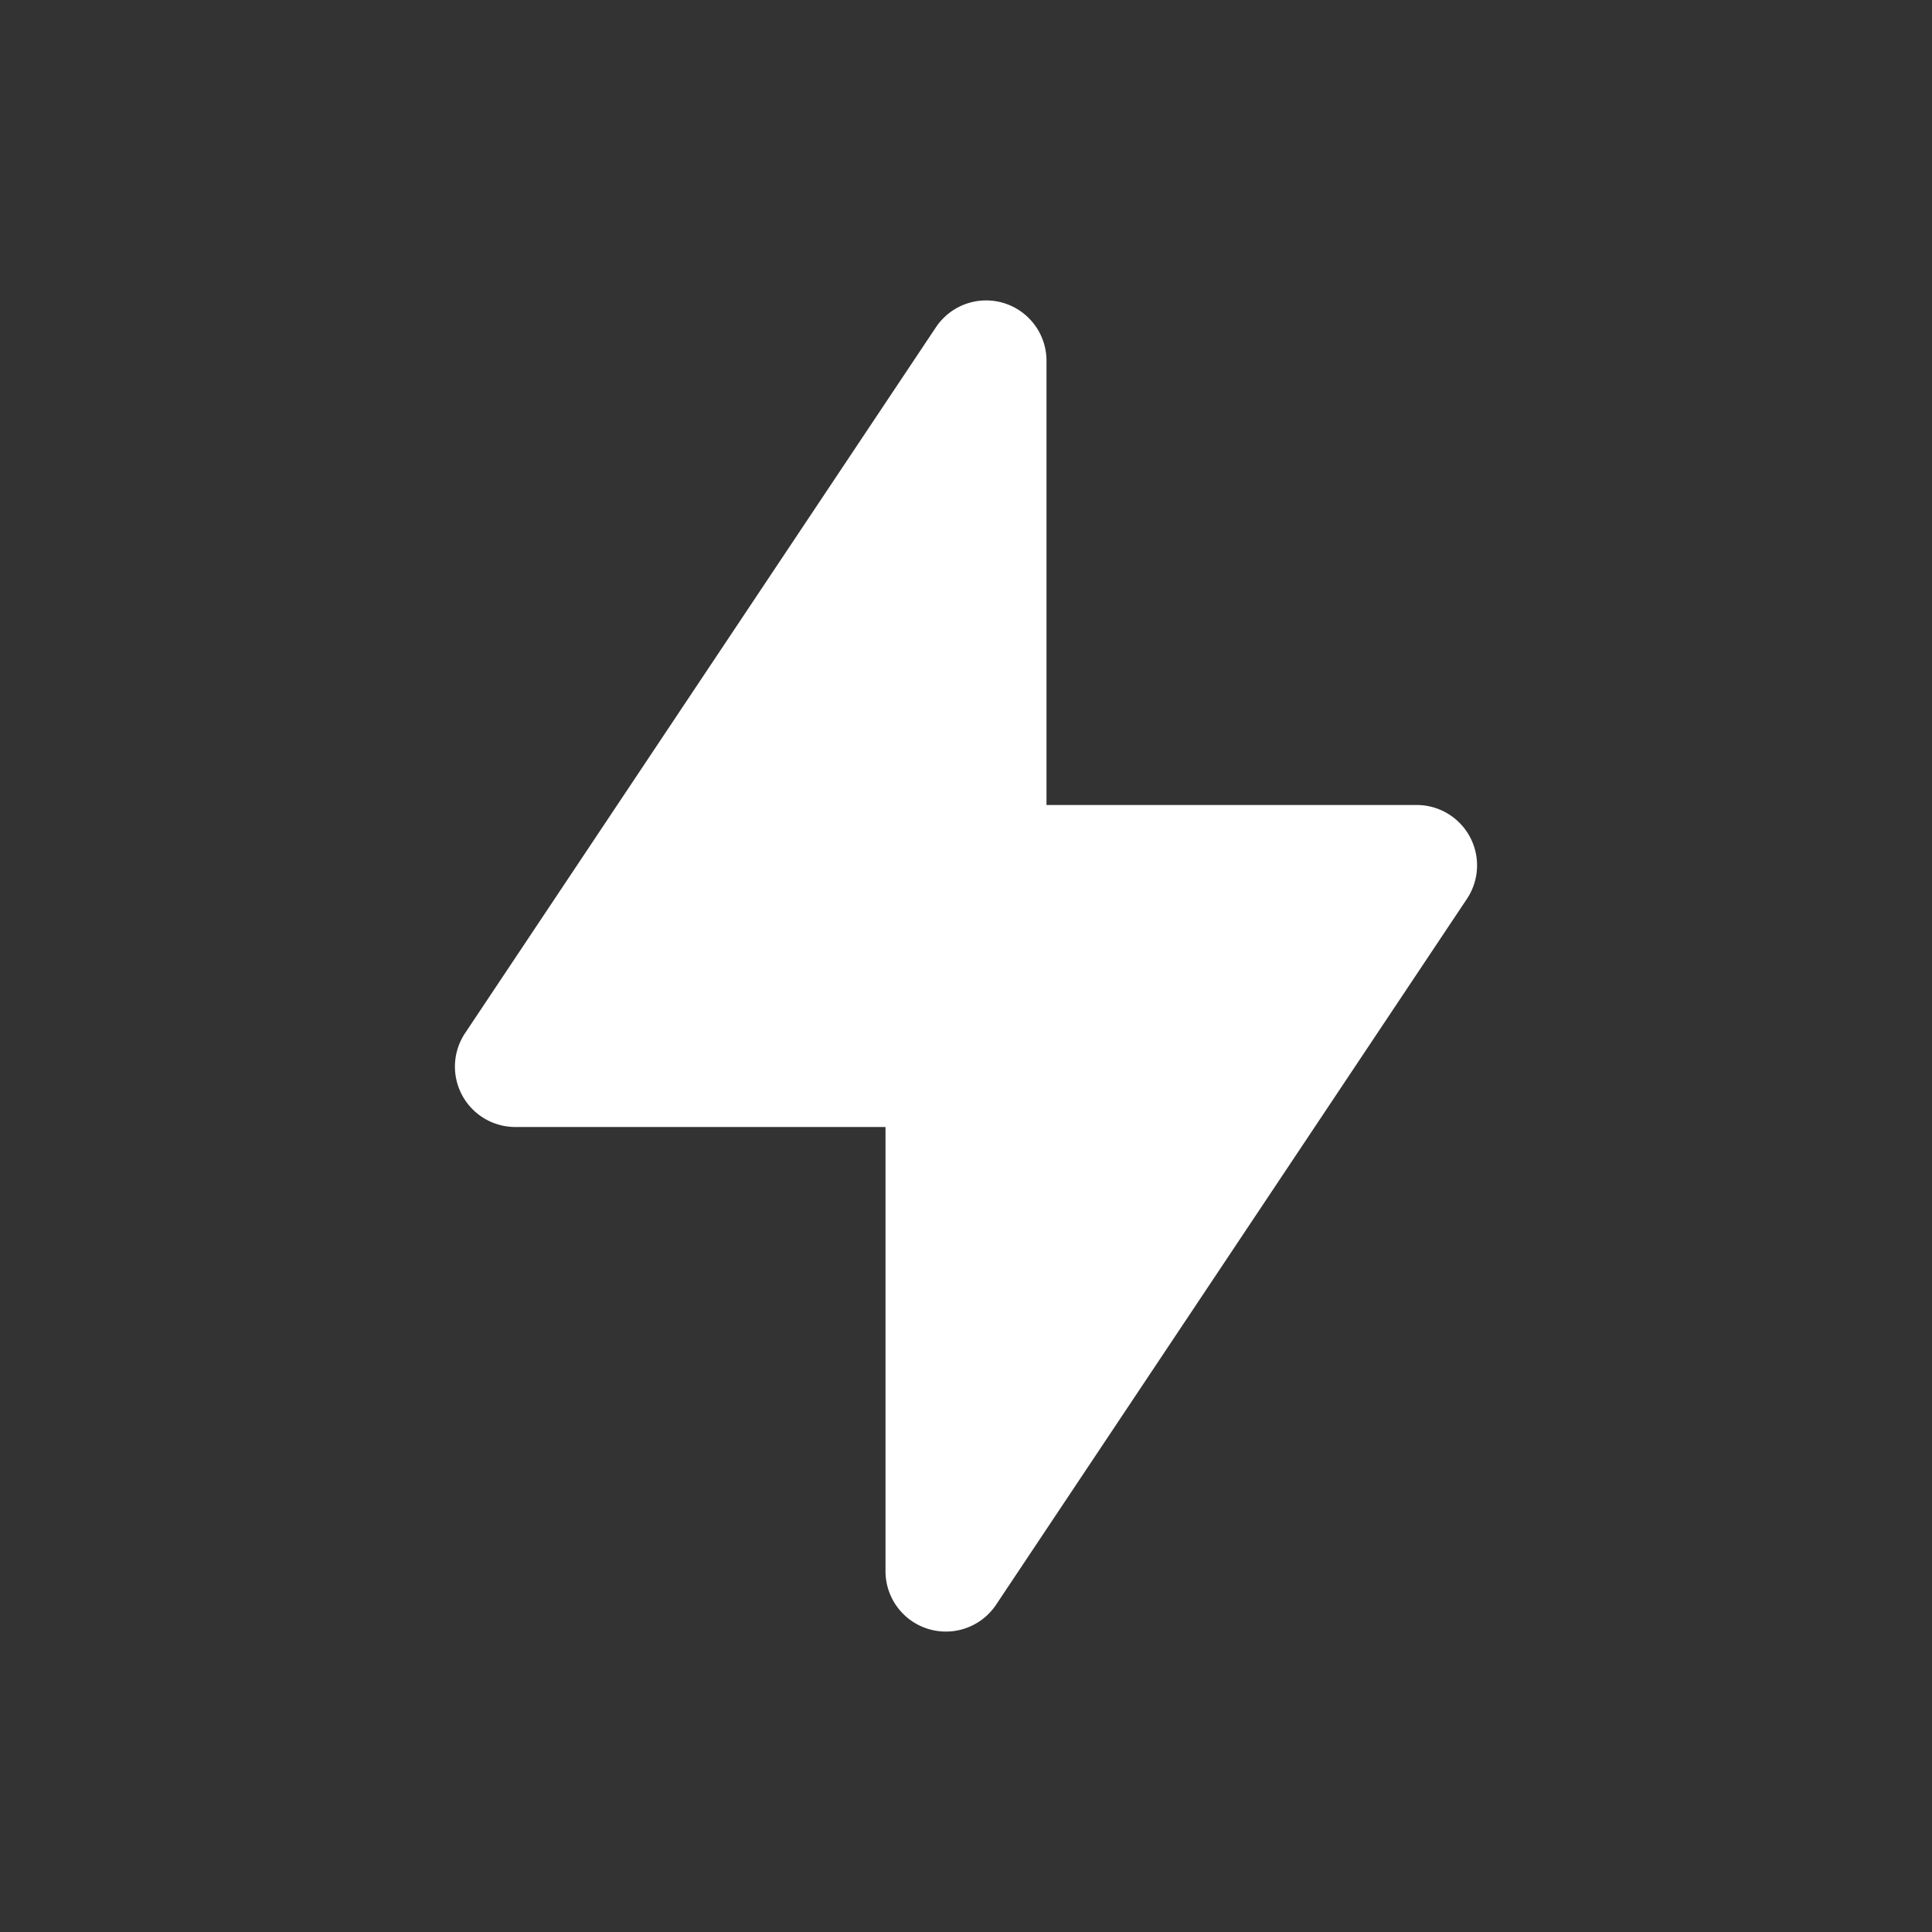 <svg t="1591062052299" class="icon" viewBox="0 0 1024 1024" version="1.1" xmlns="http://www.w3.org/2000/svg" p-id="2758" width="200" height="200"><rect x="0" y="0" width="1024" height="1024" fill="#333333" stroke="none"/><path d="M527.787 850.773l249.6-374.187A32 32 0 0 0 750.933 426.667H554.667V191.147a32 32 0 0 0-58.453-17.92l-249.6 374.187A32 32 0 0 0 273.067 597.333H469.333v235.52a32 32 0 0 0 58.453 17.92z" p-id="2759" fill="#ffffff"></path></svg>